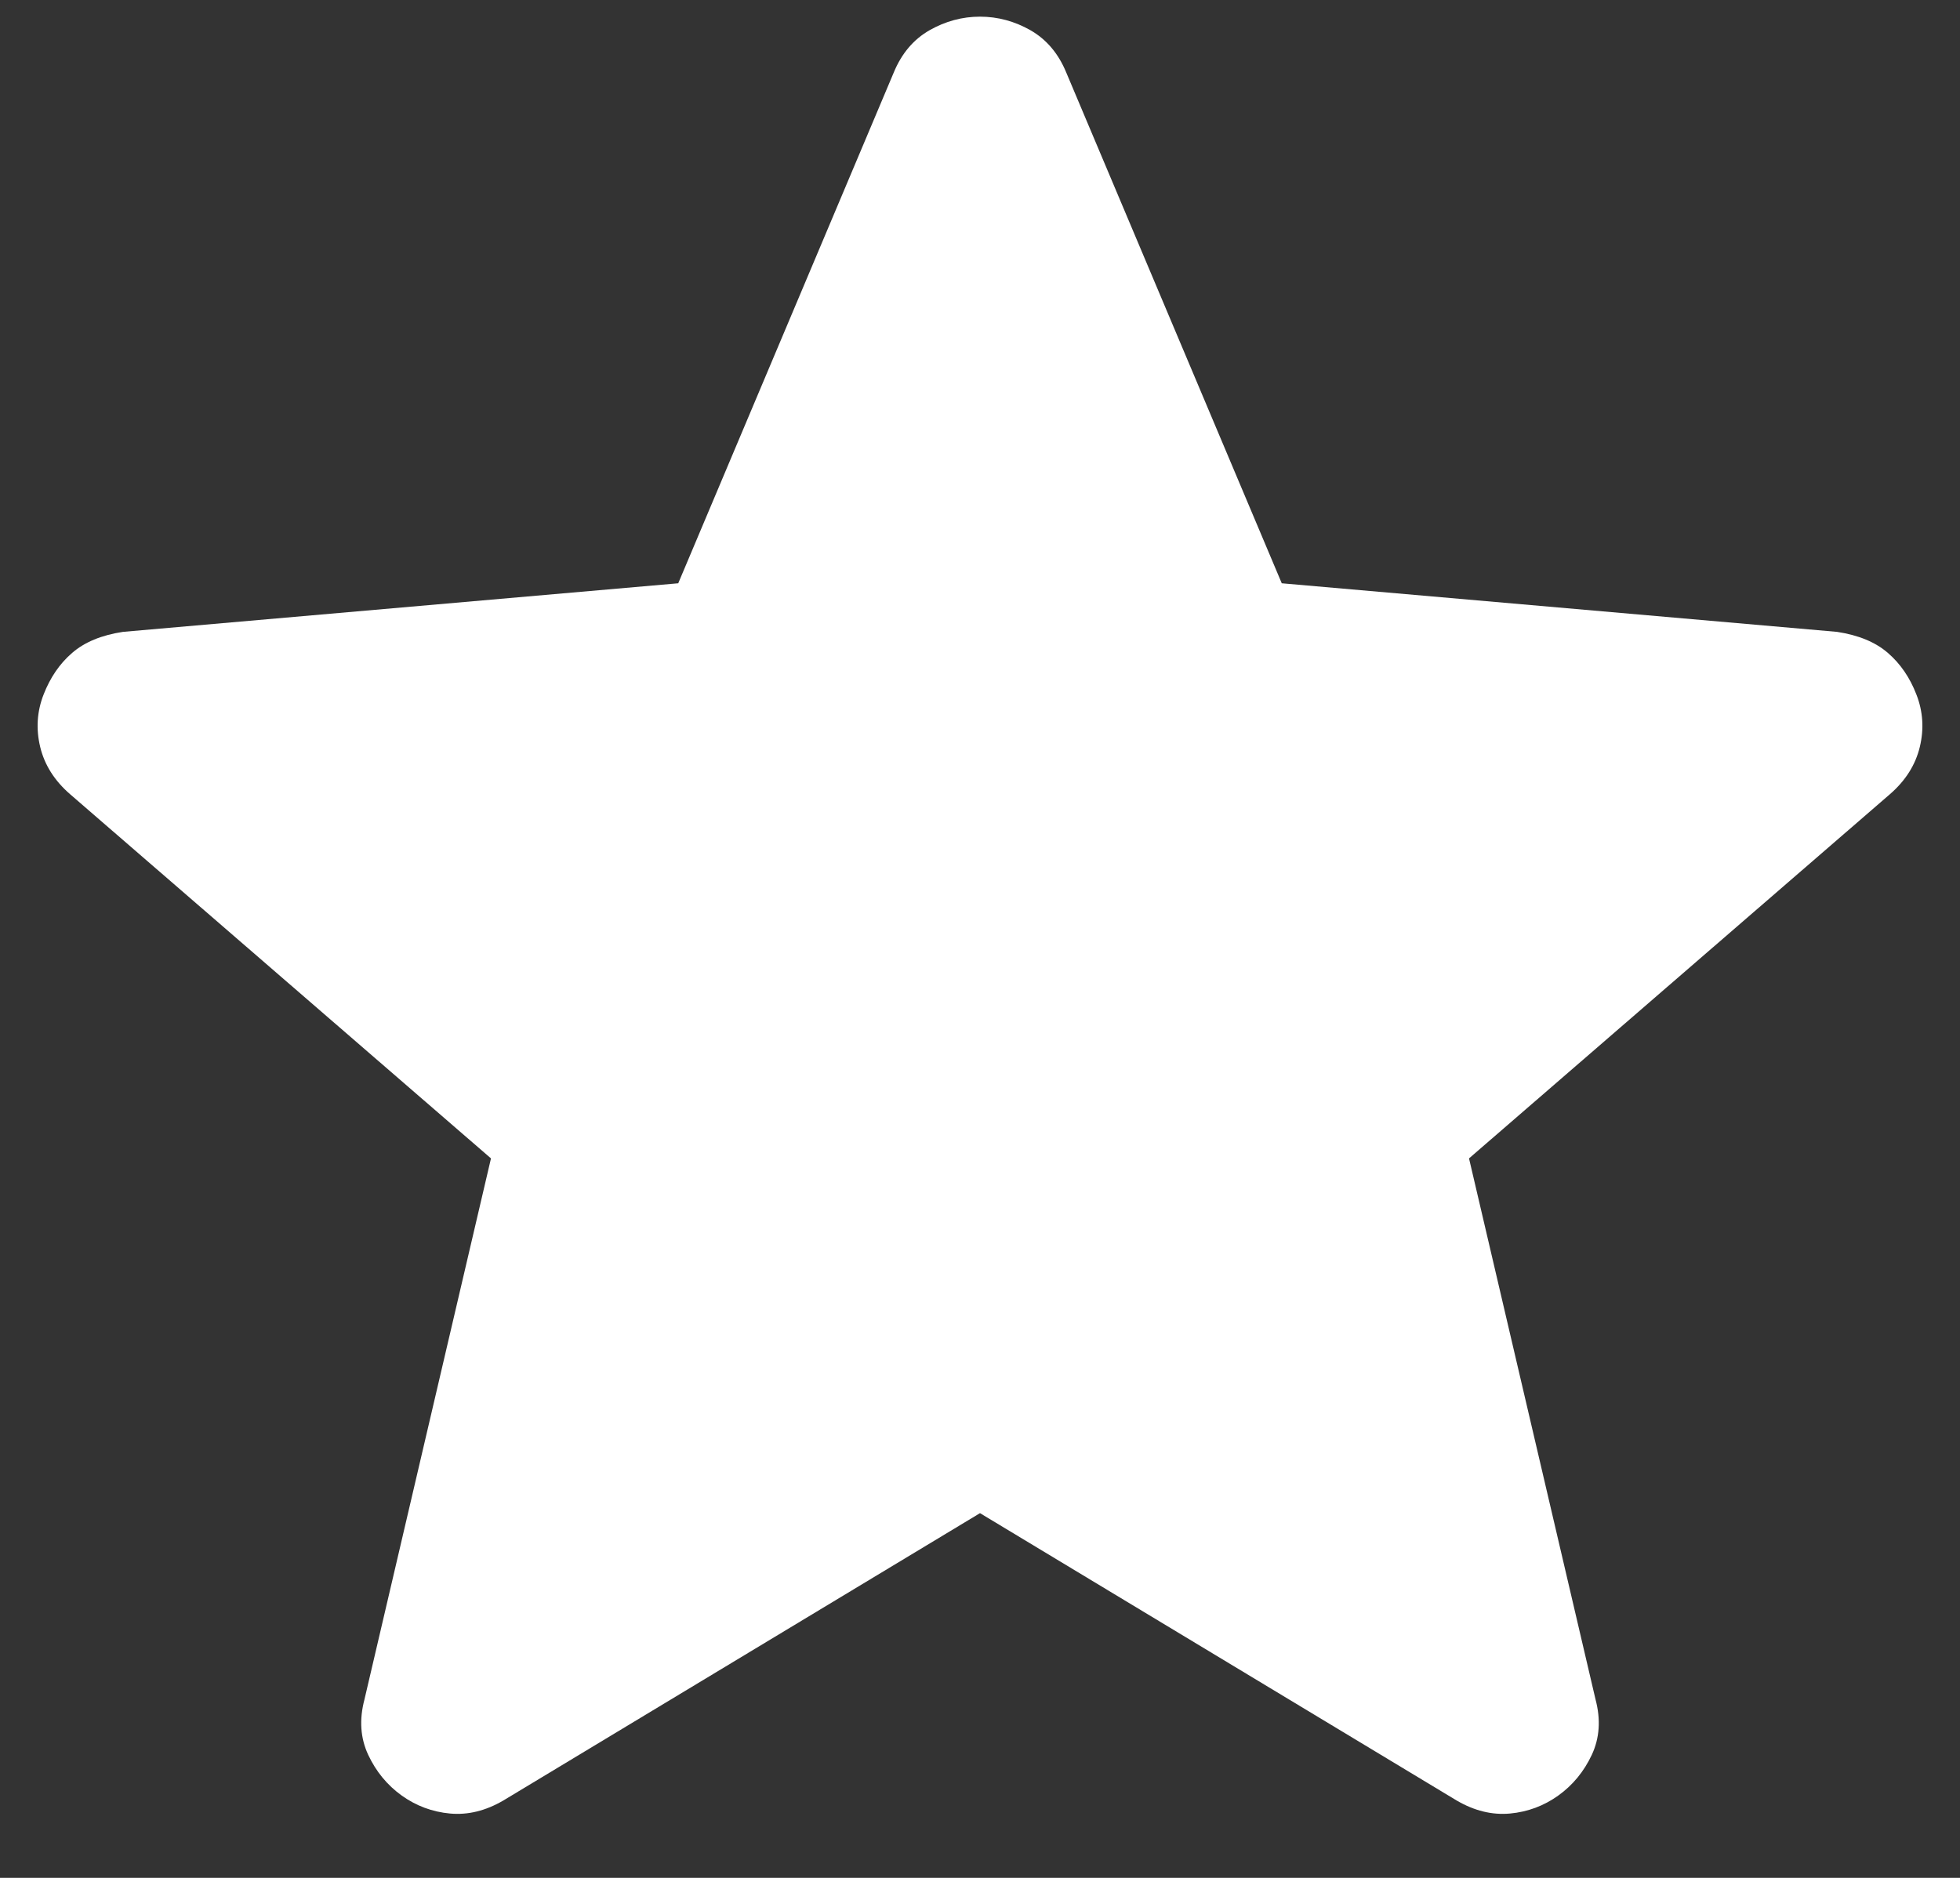 <svg width="24" height="23" viewBox="0 0 24 23" fill="none" xmlns="http://www.w3.org/2000/svg">
<rect x="0" y="0" width="24" height="23" fill="#333333" stroke="none"/>
<path d="M12 18.533L6.164 22.052C5.947 22.179 5.729 22.232 5.511 22.212C5.293 22.192 5.095 22.118 4.918 21.991C4.741 21.864 4.605 21.698 4.509 21.494C4.413 21.289 4.397 21.062 4.463 20.814L6.012 14.188L0.86 9.729C0.667 9.562 0.545 9.368 0.492 9.148C0.439 8.927 0.453 8.713 0.534 8.506C0.615 8.298 0.731 8.128 0.883 7.997C1.035 7.865 1.242 7.779 1.506 7.739L8.305 7.144L10.944 0.888C11.04 0.655 11.186 0.483 11.381 0.371C11.576 0.26 11.783 0.204 12 0.204C12.217 0.204 12.424 0.26 12.619 0.371C12.814 0.483 12.96 0.655 13.056 0.888L15.695 7.144L22.494 7.739C22.758 7.779 22.965 7.865 23.117 7.997C23.269 8.128 23.386 8.298 23.466 8.506C23.547 8.713 23.561 8.927 23.508 9.148C23.455 9.368 23.333 9.562 23.14 9.729L17.988 14.188L19.537 20.814C19.603 21.062 19.587 21.289 19.491 21.494C19.395 21.698 19.259 21.864 19.082 21.991C18.905 22.118 18.707 22.192 18.489 22.212C18.271 22.232 18.053 22.179 17.836 22.052L12 18.533Z" fill="white"/>
</svg>
